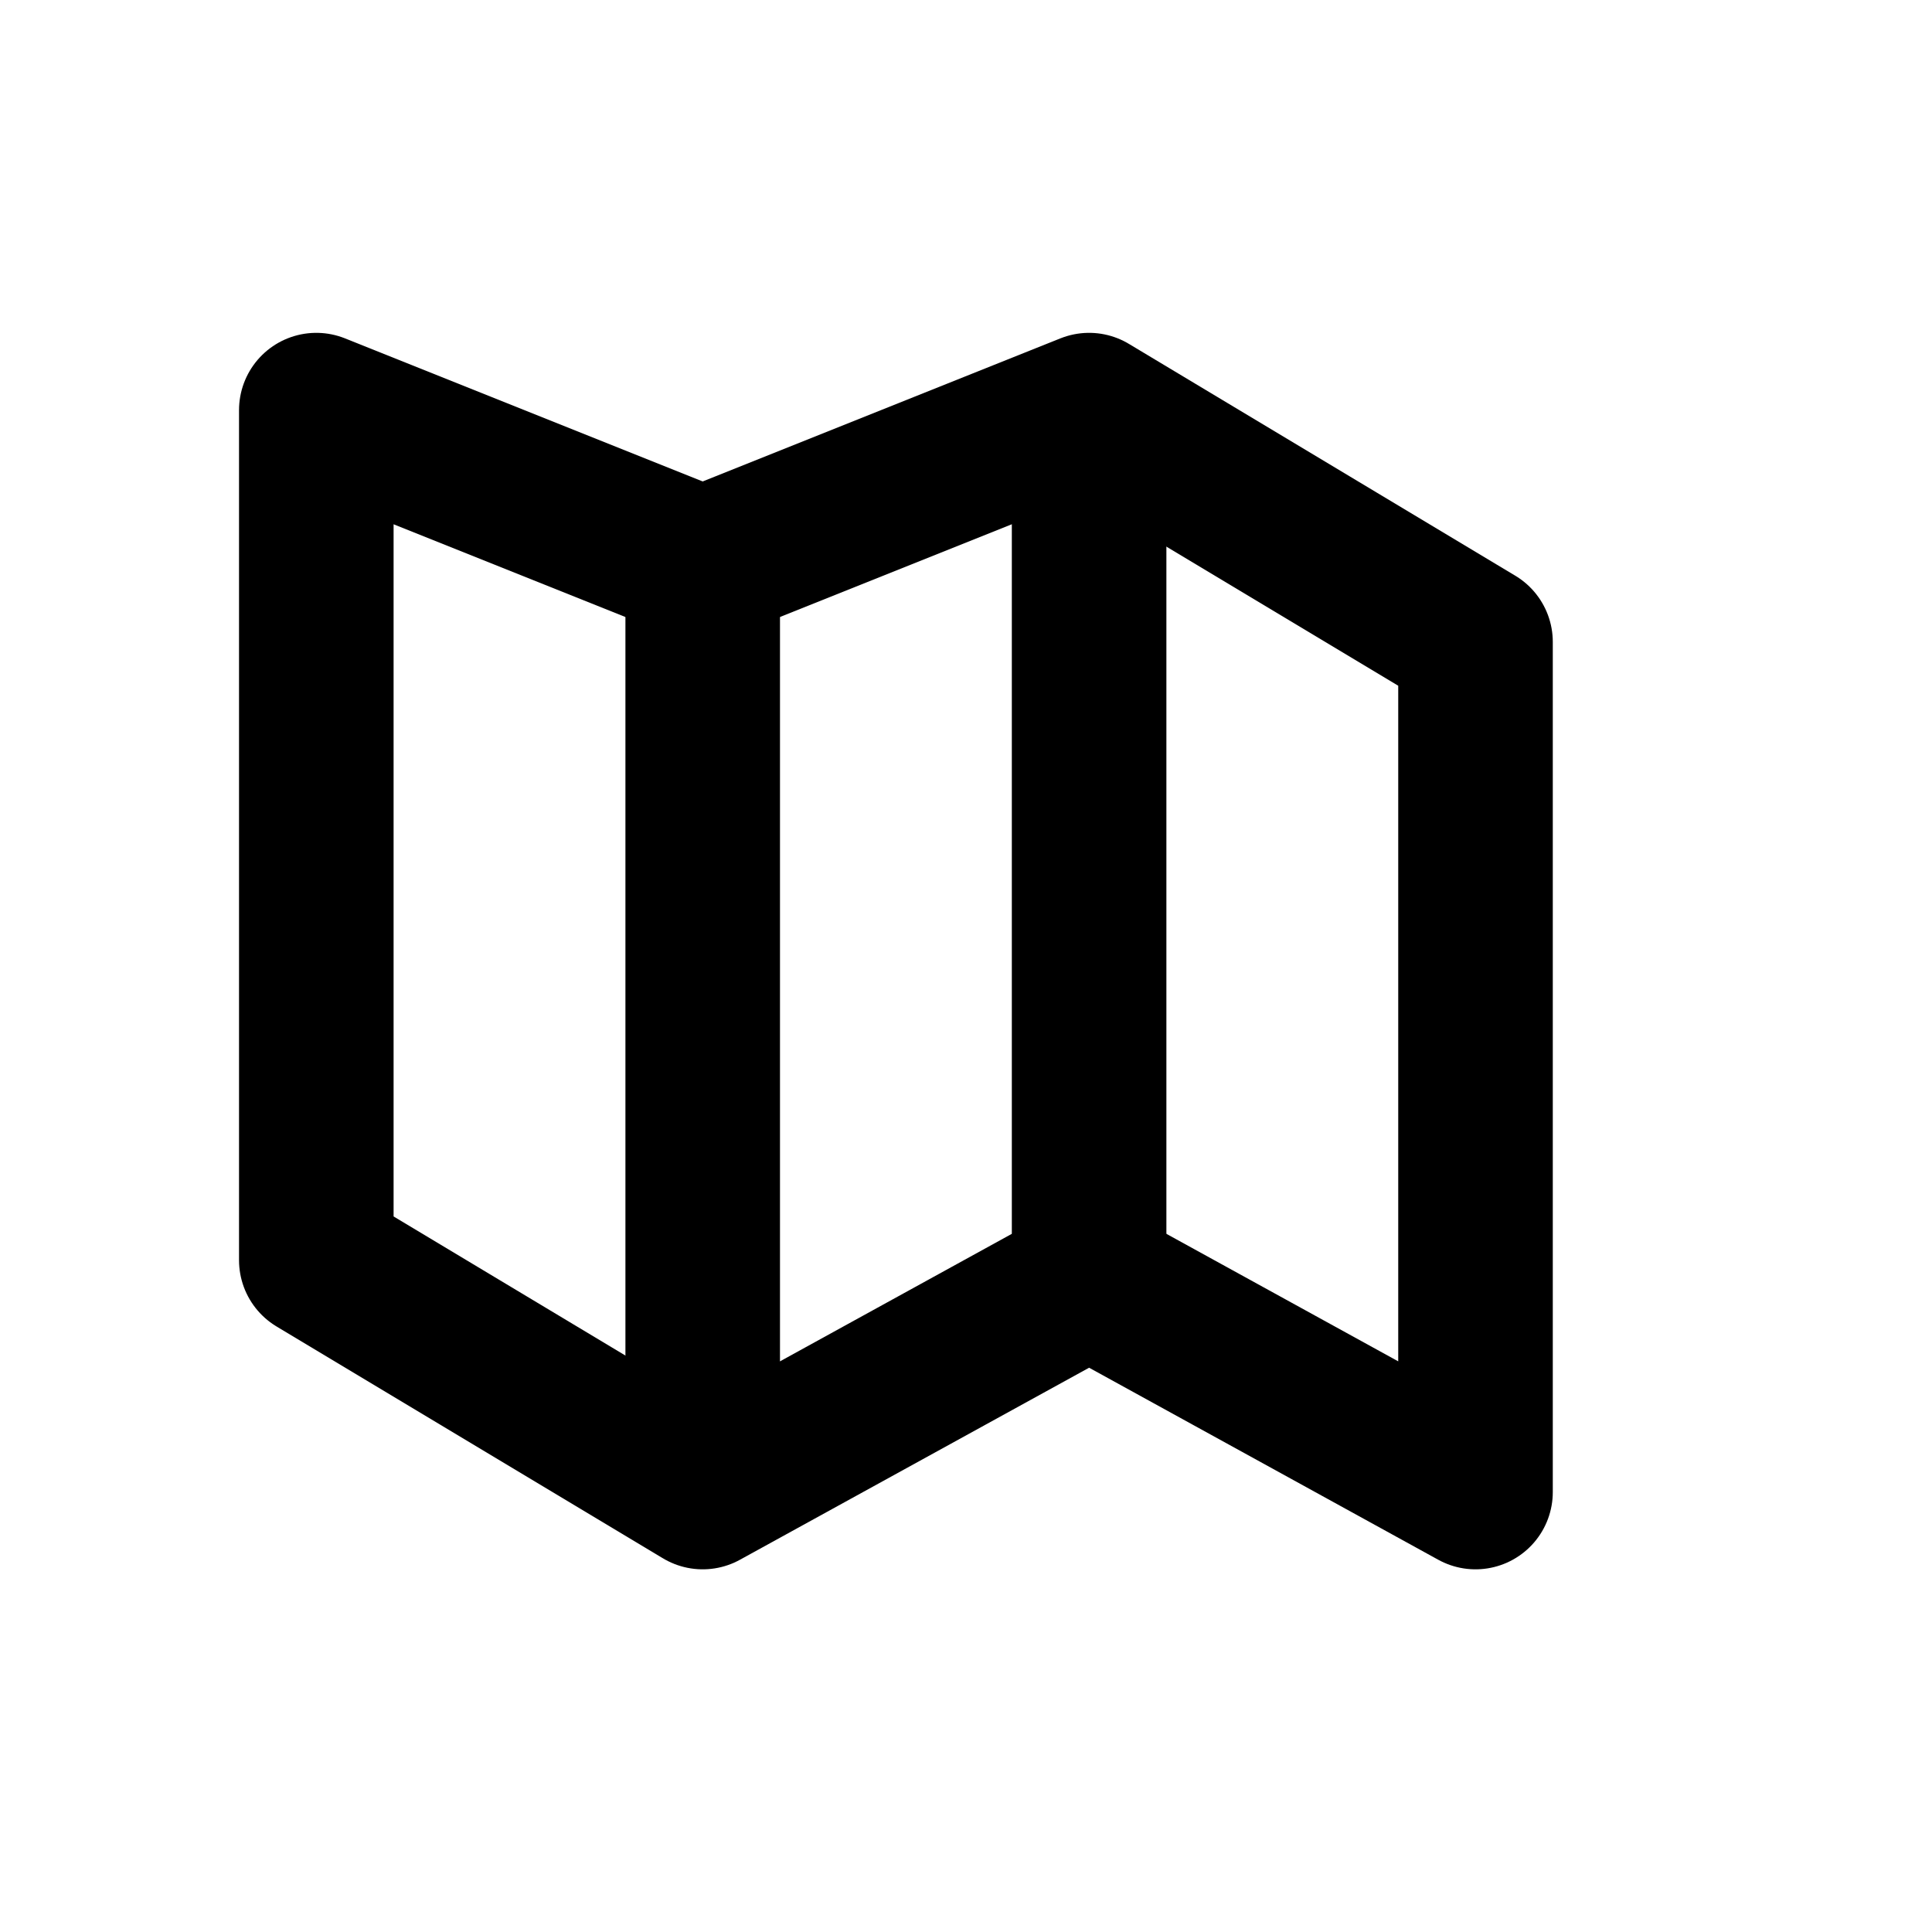 <svg width="25" height="25" viewBox="0 0 25 25" fill="none" xmlns="http://www.w3.org/2000/svg">
<path d="M4.093 16.307L9.093 19.307L14.093 16.557L19.093 19.307V8.307L14.093 5.307L9.093 7.307L4.093 5.307V16.307Z" stroke="#A09CAB" style="stroke:#A09CAB;stroke:color(display-p3 0.627 0.612 0.671);stroke-opacity:1;" stroke-width="2" stroke-linecap="round" stroke-linejoin="round"/>
<path d="M10.093 7.807C10.093 7.254 9.645 6.807 9.093 6.807C8.54 6.807 8.093 7.254 8.093 7.807H9.093H10.093ZM8.093 17.807V18.807H10.093V17.807H9.093H8.093ZM9.093 7.807H8.093V17.807H9.093H10.093V7.807H9.093Z" fill="#A09CAB" style="fill:#A09CAB;fill:color(display-p3 0.627 0.612 0.671);fill-opacity:1;"/>
<path d="M15.093 6.307C15.093 5.754 14.645 5.307 14.093 5.307C13.54 5.307 13.093 5.754 13.093 6.307H14.093H15.093ZM13.093 16.307V17.307H15.093V16.307H14.093H13.093ZM14.093 6.307H13.093V16.307H14.093H15.093V6.307H14.093Z" fill="#A09CAB" style="fill:#A09CAB;fill:color(display-p3 0.627 0.612 0.671);fill-opacity:1;"/>
</svg>
